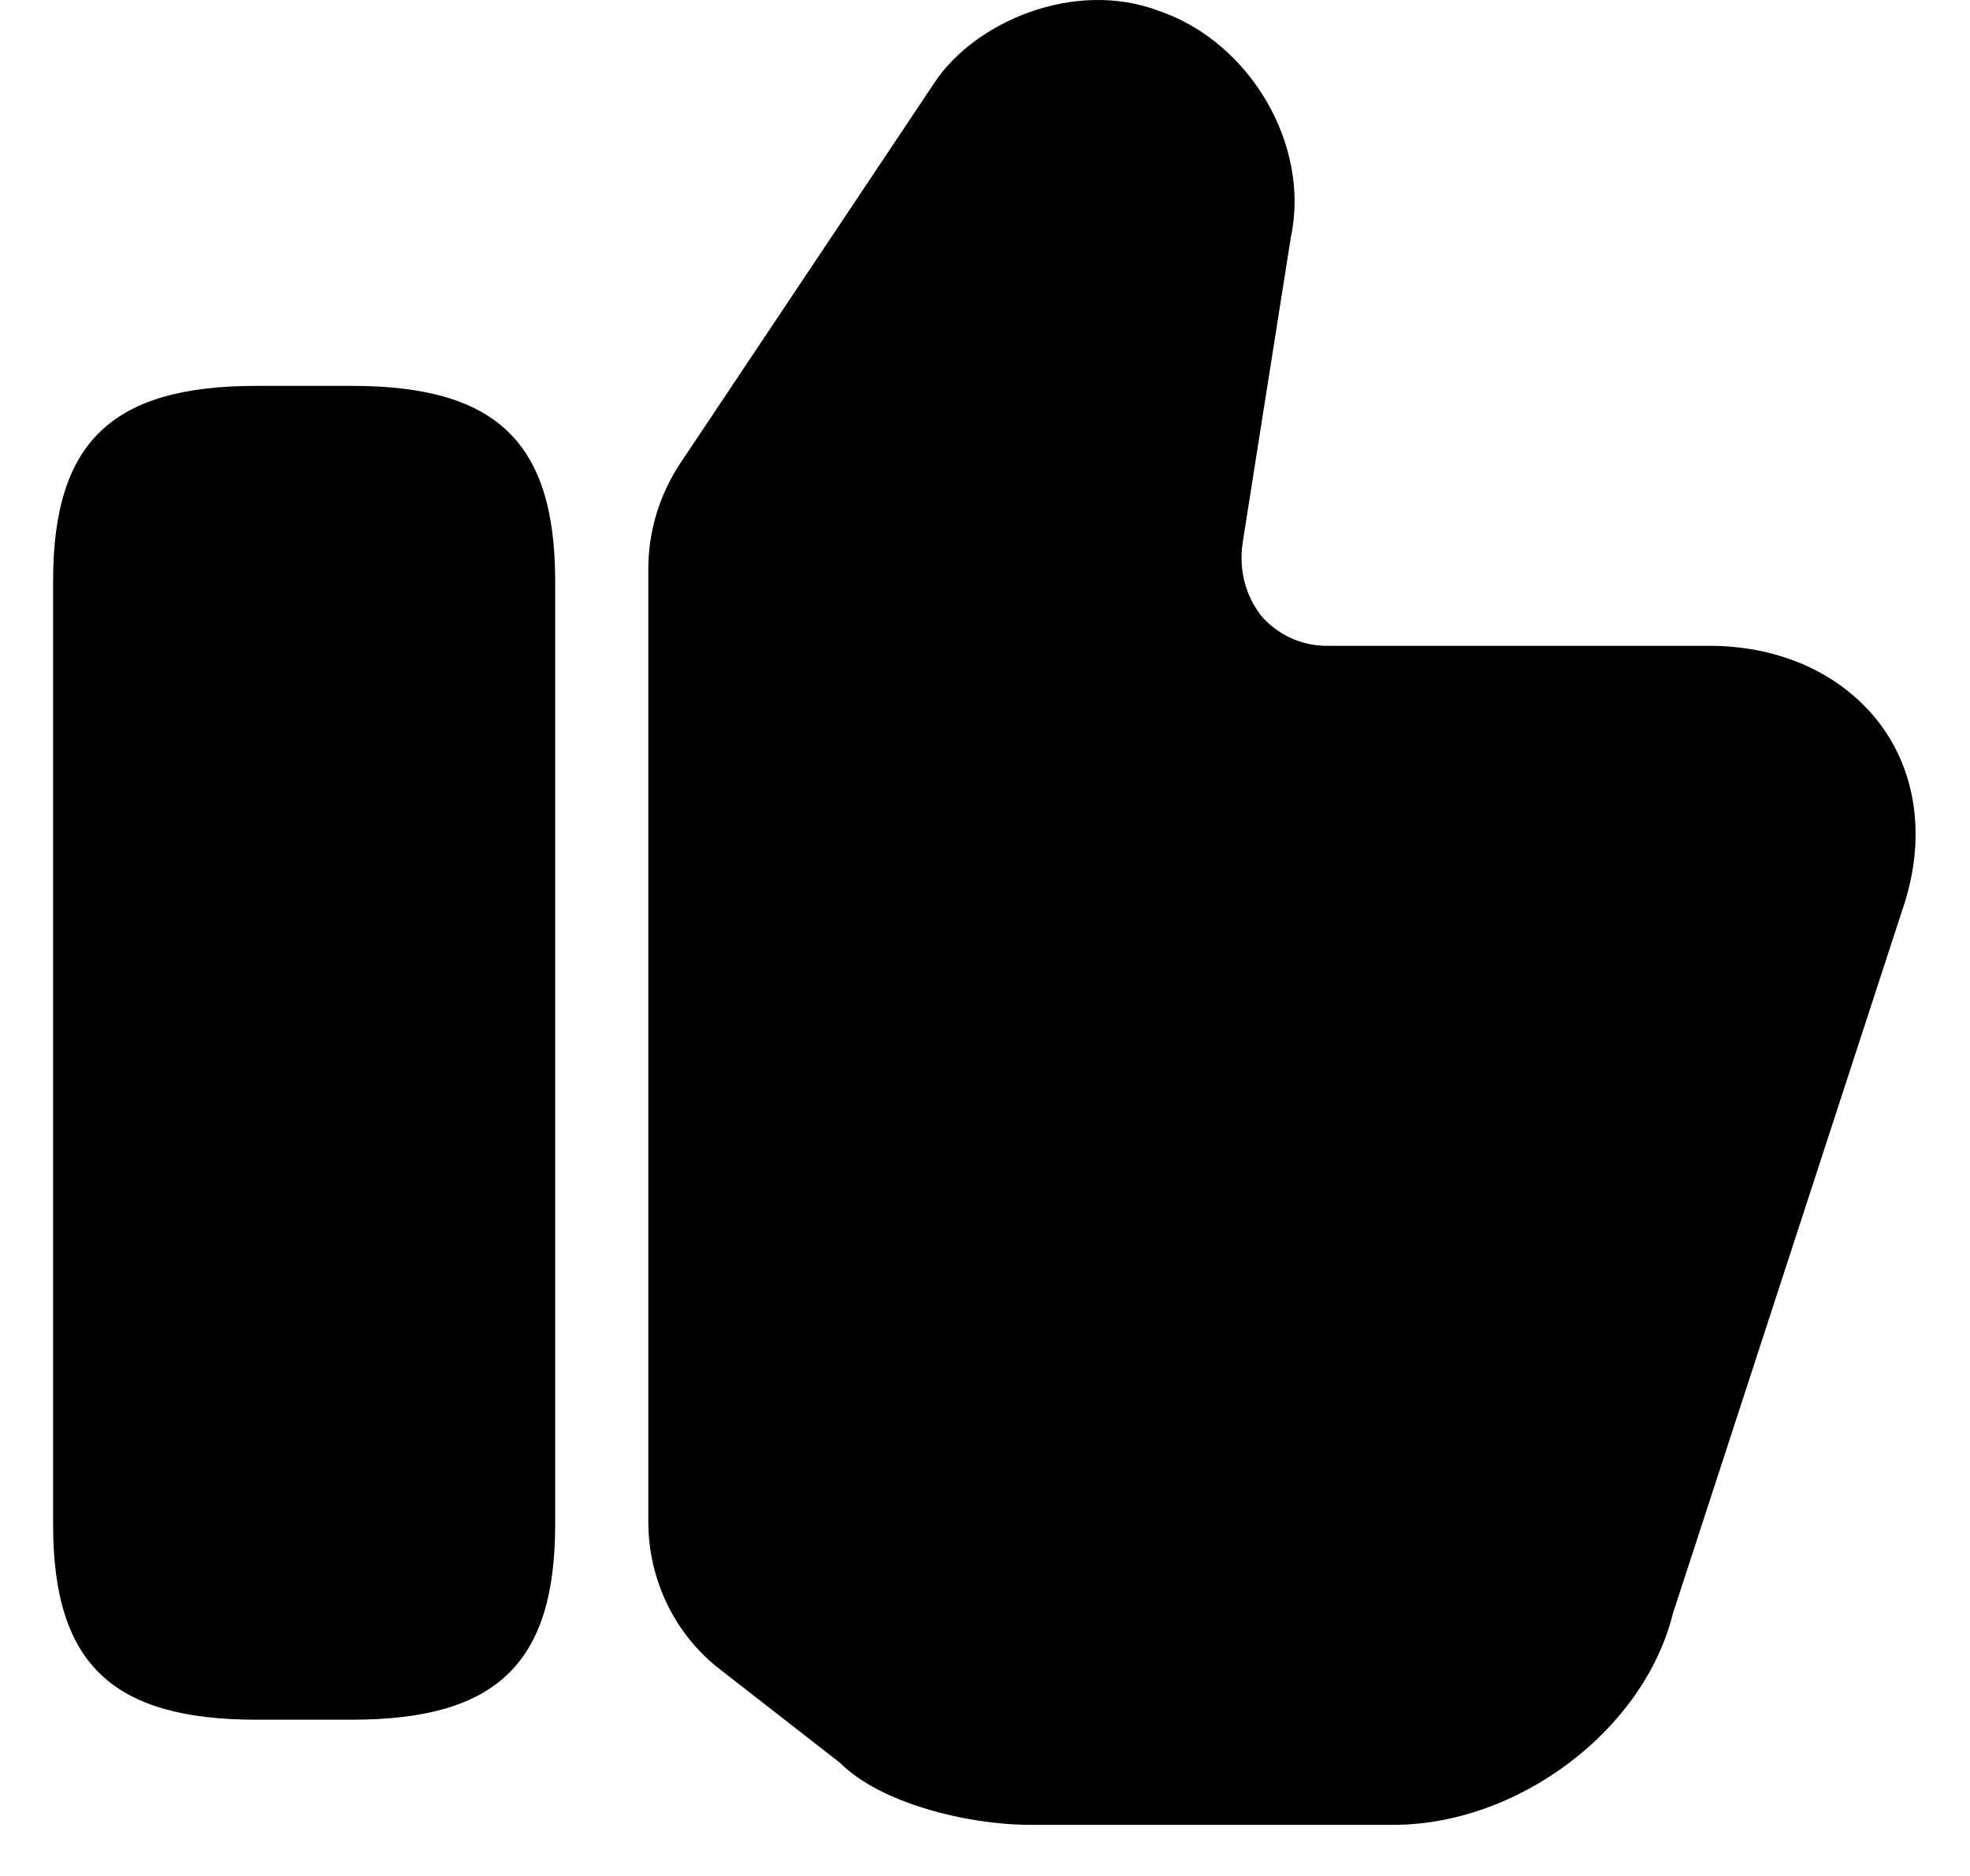 <svg width="21" height="20" viewBox="0 0 21 20" fill="none" xmlns="http://www.w3.org/2000/svg">
<path d="M6.911 16.225V6.065C6.911 5.665 7.03 5.275 7.248 4.945L9.959 0.885C10.386 0.235 11.448 -0.225 12.351 0.115C13.324 0.445 13.97 1.545 13.761 2.525L13.245 5.795C13.205 6.095 13.284 6.365 13.453 6.575C13.622 6.765 13.87 6.885 14.138 6.885H18.219C19.003 6.885 19.678 7.205 20.075 7.765C20.453 8.305 20.522 9.005 20.274 9.715L17.832 17.205C17.524 18.445 16.184 19.455 14.853 19.455H10.981C10.316 19.455 9.383 19.225 8.956 18.795L7.685 17.805C7.198 17.435 6.911 16.845 6.911 16.225ZM3.753 4.114H2.731C1.192 4.114 0.566 4.714 0.566 6.194V16.254C0.566 17.734 1.192 18.334 2.731 18.334H3.753C5.292 18.334 5.918 17.734 5.918 16.254V6.194C5.918 4.714 5.292 4.114 3.753 4.114Z" fill="black"/>
</svg>
